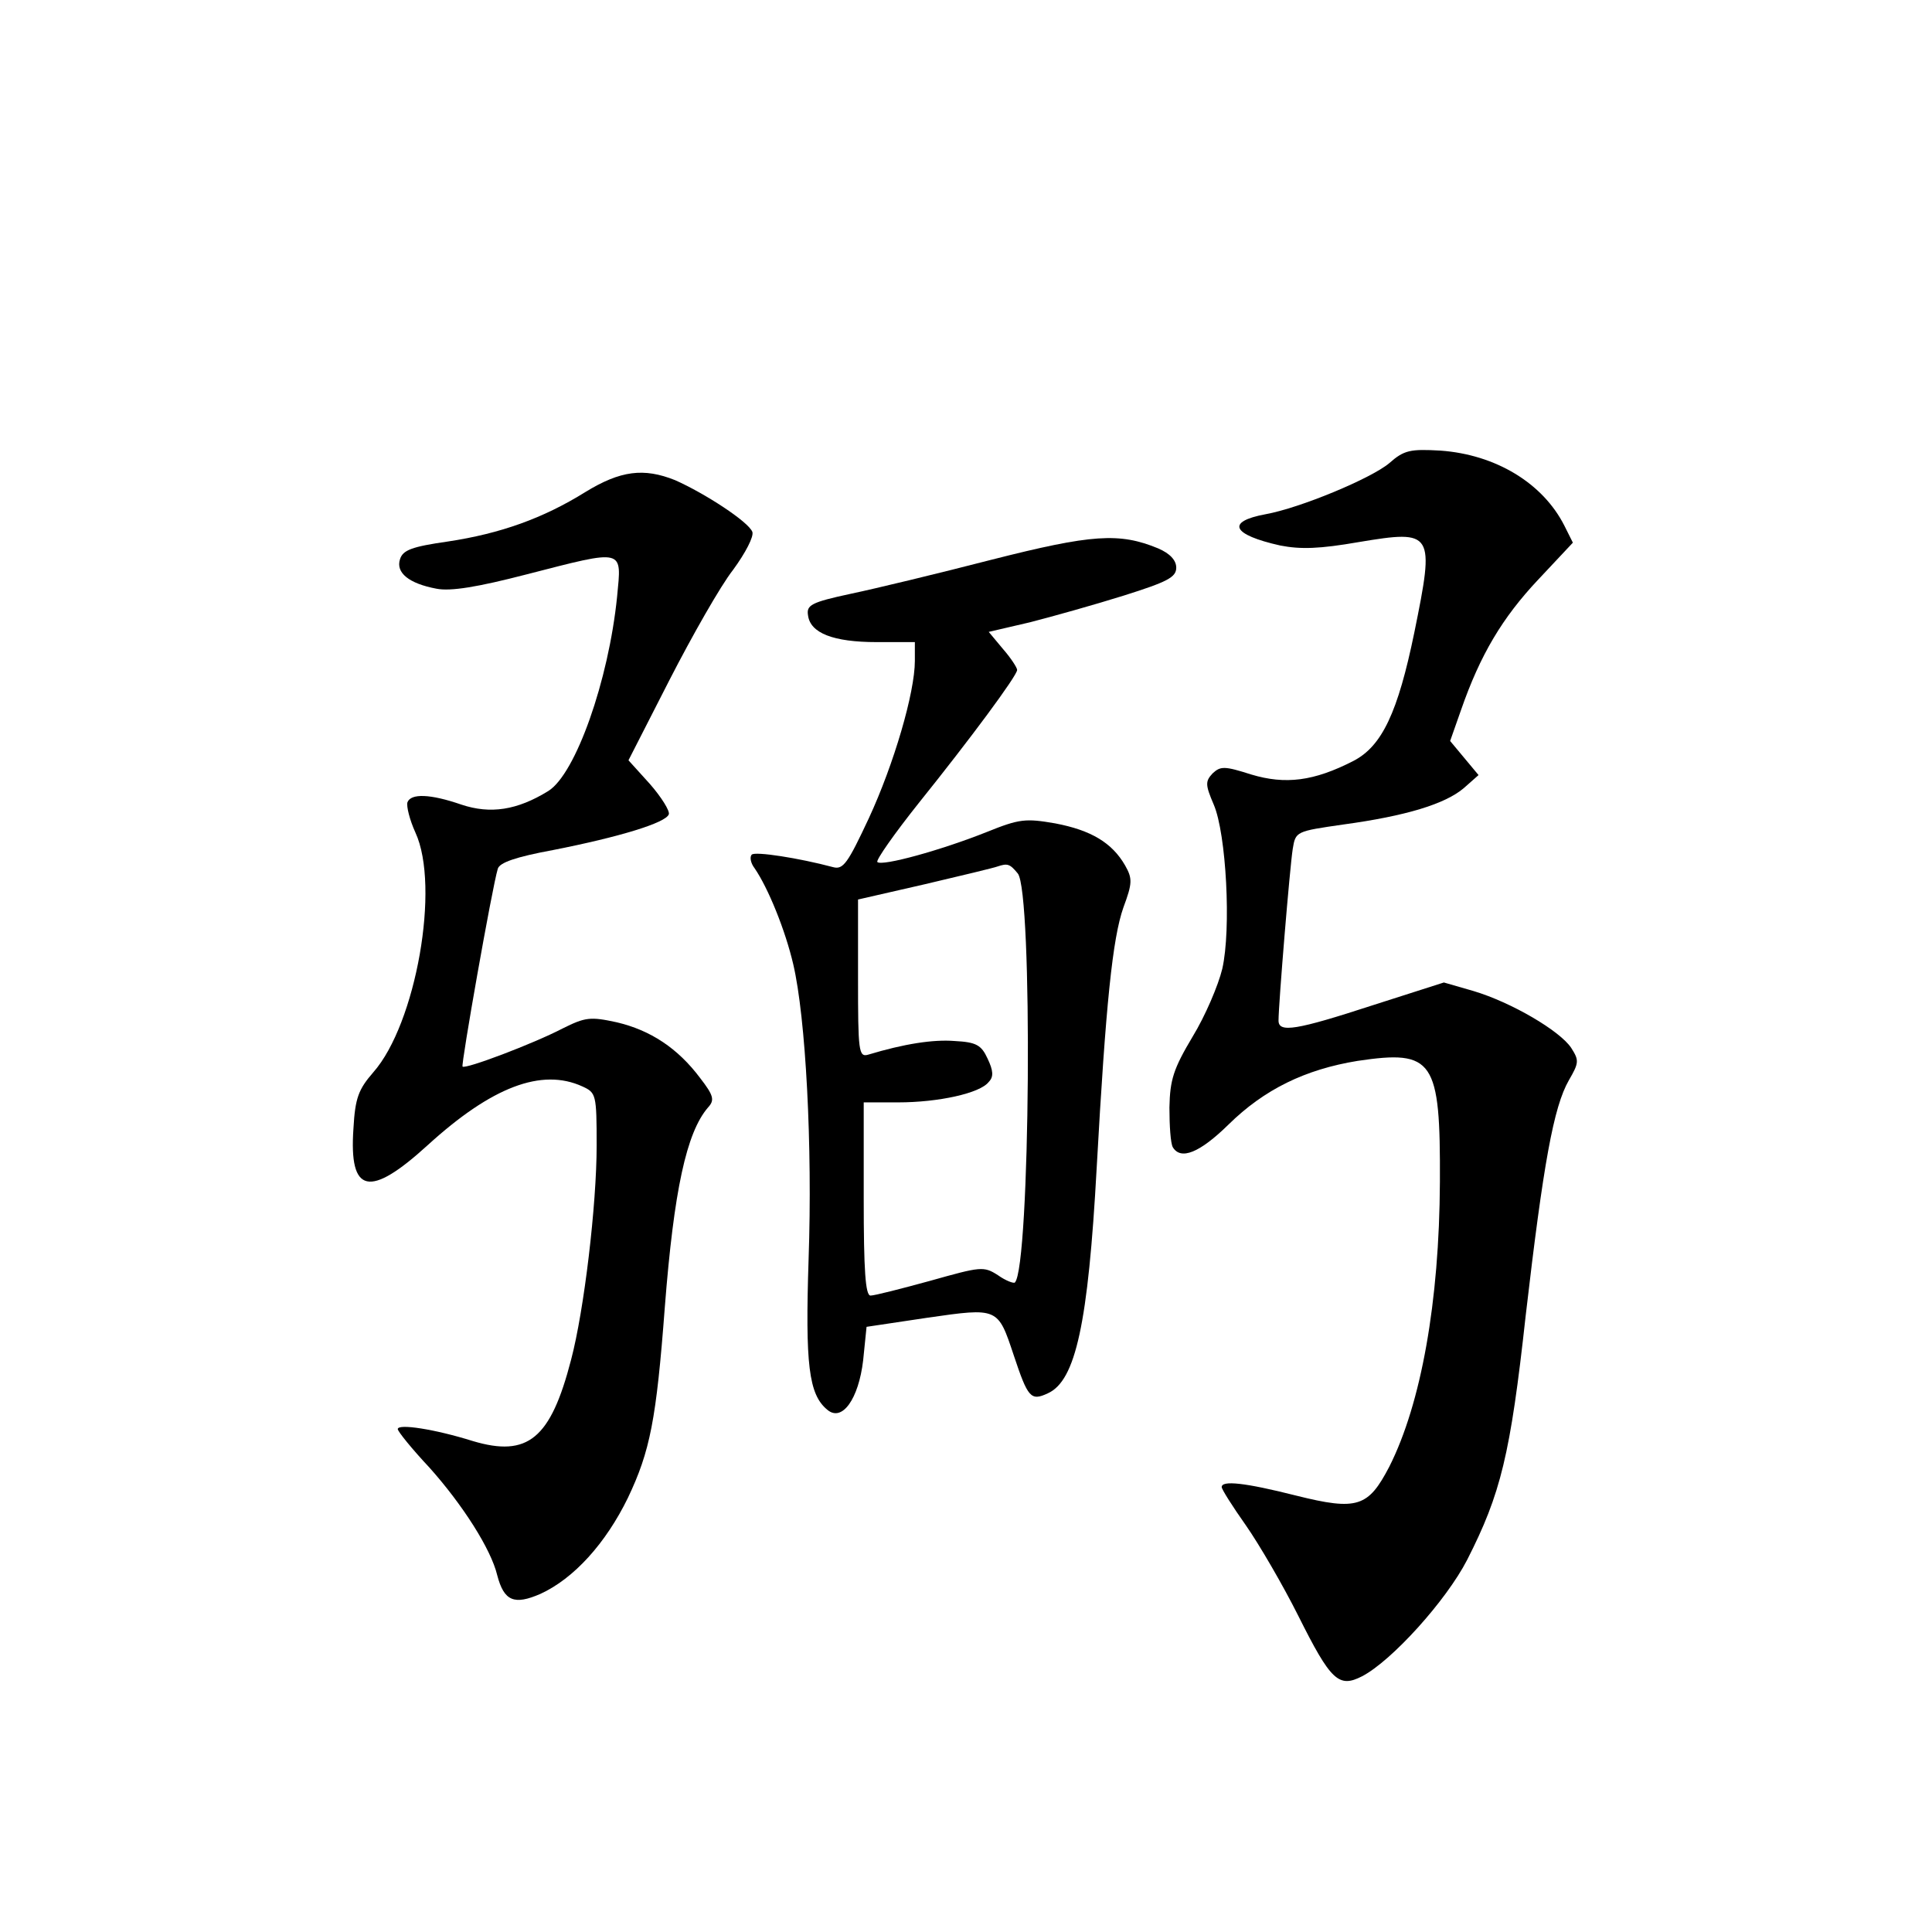<?xml version="1.0" standalone="no"?>
<!DOCTYPE svg PUBLIC "-//W3C//DTD SVG 20010904//EN"
 "http://www.w3.org/TR/2001/REC-SVG-20010904/DTD/svg10.dtd">
<svg version="1.0" xmlns="http://www.w3.org/2000/svg"
 width="340pt" height="340pt" viewBox="0 0 340 340"
 preserveAspectRatio="xMidYMid meet">
<g transform="translate(0,340) scale(0.1,-0.1)"
fill="#000000" stroke="none">
<path d="M2445 2585 c-32 -27 -157 -79 -218 -90 -70 -13 -59 -36 26 -55 36 -7
69 -6 138 6 132 22 134 18 98 -159 -29 -141 -57 -200 -107 -226 -70 -36 -120
-42 -180 -24 -47 15 -54 15 -68 2 -13 -14 -13 -20 2 -55 22 -51 31 -219 15
-289 -7 -29 -30 -83 -52 -119 -34 -57 -40 -76 -41 -125 0 -32 2 -63 6 -70 14
-23 47 -10 98 40 63 62 135 97 227 112 134 20 146 2 145 -213 -1 -211 -33
-390 -89 -501 -37 -71 -56 -78 -164 -51 -91 23 -131 27 -131 15 0 -4 19 -34
43 -68 23 -33 65 -105 92 -159 57 -114 71 -127 112 -106 52 27 148 133 185
205 59 116 76 184 103 430 31 267 49 367 76 414 18 31 18 35 4 57 -20 30 -105
80 -172 100 l-52 15 -125 -40 c-135 -44 -166 -49 -166 -27 0 29 20 271 25 302
5 31 6 31 89 43 110 15 179 36 212 64 l26 23 -25 30 -25 30 19 54 c34 98 73
163 136 230 l61 65 -15 30 c-38 75 -121 125 -218 132 -53 3 -64 1 -90 -22z"/>
<path d="M1030 2534 c-74 -46 -149 -73 -242 -87 -63 -9 -79 -15 -84 -31 -8
-24 16 -43 64 -52 25 -5 73 3 158 25 175 45 168 46 160 -39 -15 -148 -73 -312
-121 -342 -55 -34 -102 -41 -153 -24 -55 19 -89 20 -95 4 -2 -7 4 -31 14 -53
44 -95 1 -337 -74 -422 -26 -30 -32 -45 -35 -99 -8 -115 28 -123 131 -29 112
102 200 136 272 103 24 -11 25 -14 25 -104 0 -104 -22 -290 -45 -377 -36 -139
-76 -172 -173 -143 -67 21 -132 31 -132 21 0 -4 25 -35 56 -68 58 -65 108
-143 119 -189 12 -46 30 -53 76 -33 59 27 115 89 154 169 39 82 50 137 65 336
16 205 38 307 76 351 12 13 10 21 -14 52 -39 52 -87 84 -147 98 -46 10 -55 9
-95 -11 -52 -27 -171 -72 -176 -67 -3 3 52 315 62 348 3 11 32 21 97 33 117
23 199 48 204 63 2 6 -13 30 -33 53 l-38 42 72 141 c40 78 90 166 112 194 22
30 37 59 34 67 -7 18 -84 68 -136 91 -55 22 -96 17 -158 -21z"/>
<path d="M1745 2415 c-93 -24 -205 -51 -248 -60 -70 -15 -78 -20 -75 -38 4
-31 44 -47 121 -47 l67 0 0 -33 c0 -56 -37 -182 -81 -277 -37 -79 -45 -91 -63
-86 -60 16 -137 28 -143 22 -4 -4 -2 -15 5 -24 24 -35 54 -109 68 -169 22 -94
34 -319 27 -519 -6 -185 0 -238 33 -265 26 -22 55 19 63 87 l6 59 107 16 c125
18 124 18 152 -66 25 -75 30 -81 60 -67 49 22 71 123 86 397 16 289 28 404 47
458 16 43 16 51 3 74 -23 40 -60 62 -123 74 -52 9 -63 8 -120 -15 -80 -32
-185 -61 -193 -53 -3 3 30 50 73 104 90 112 173 224 173 234 0 4 -11 21 -25
37 l-25 30 73 17 c39 10 114 31 165 47 76 24 92 32 92 49 0 13 -11 25 -32 34
-68 28 -116 25 -293 -20z m46 -552 c27 -31 22 -693 -5 -720 -2 -2 -16 3 -30
13 -25 16 -30 15 -119 -10 -51 -14 -98 -26 -105 -26 -9 0 -12 44 -12 170 l0
170 61 0 c70 0 144 16 159 36 9 9 8 20 -2 41 -11 24 -20 29 -58 31 -38 3 -89
-5 -152 -24 -17 -5 -18 6 -18 134 l0 139 118 27 c64 15 122 29 127 31 18 6 22
5 36 -12z"/>
</g>
</svg>

